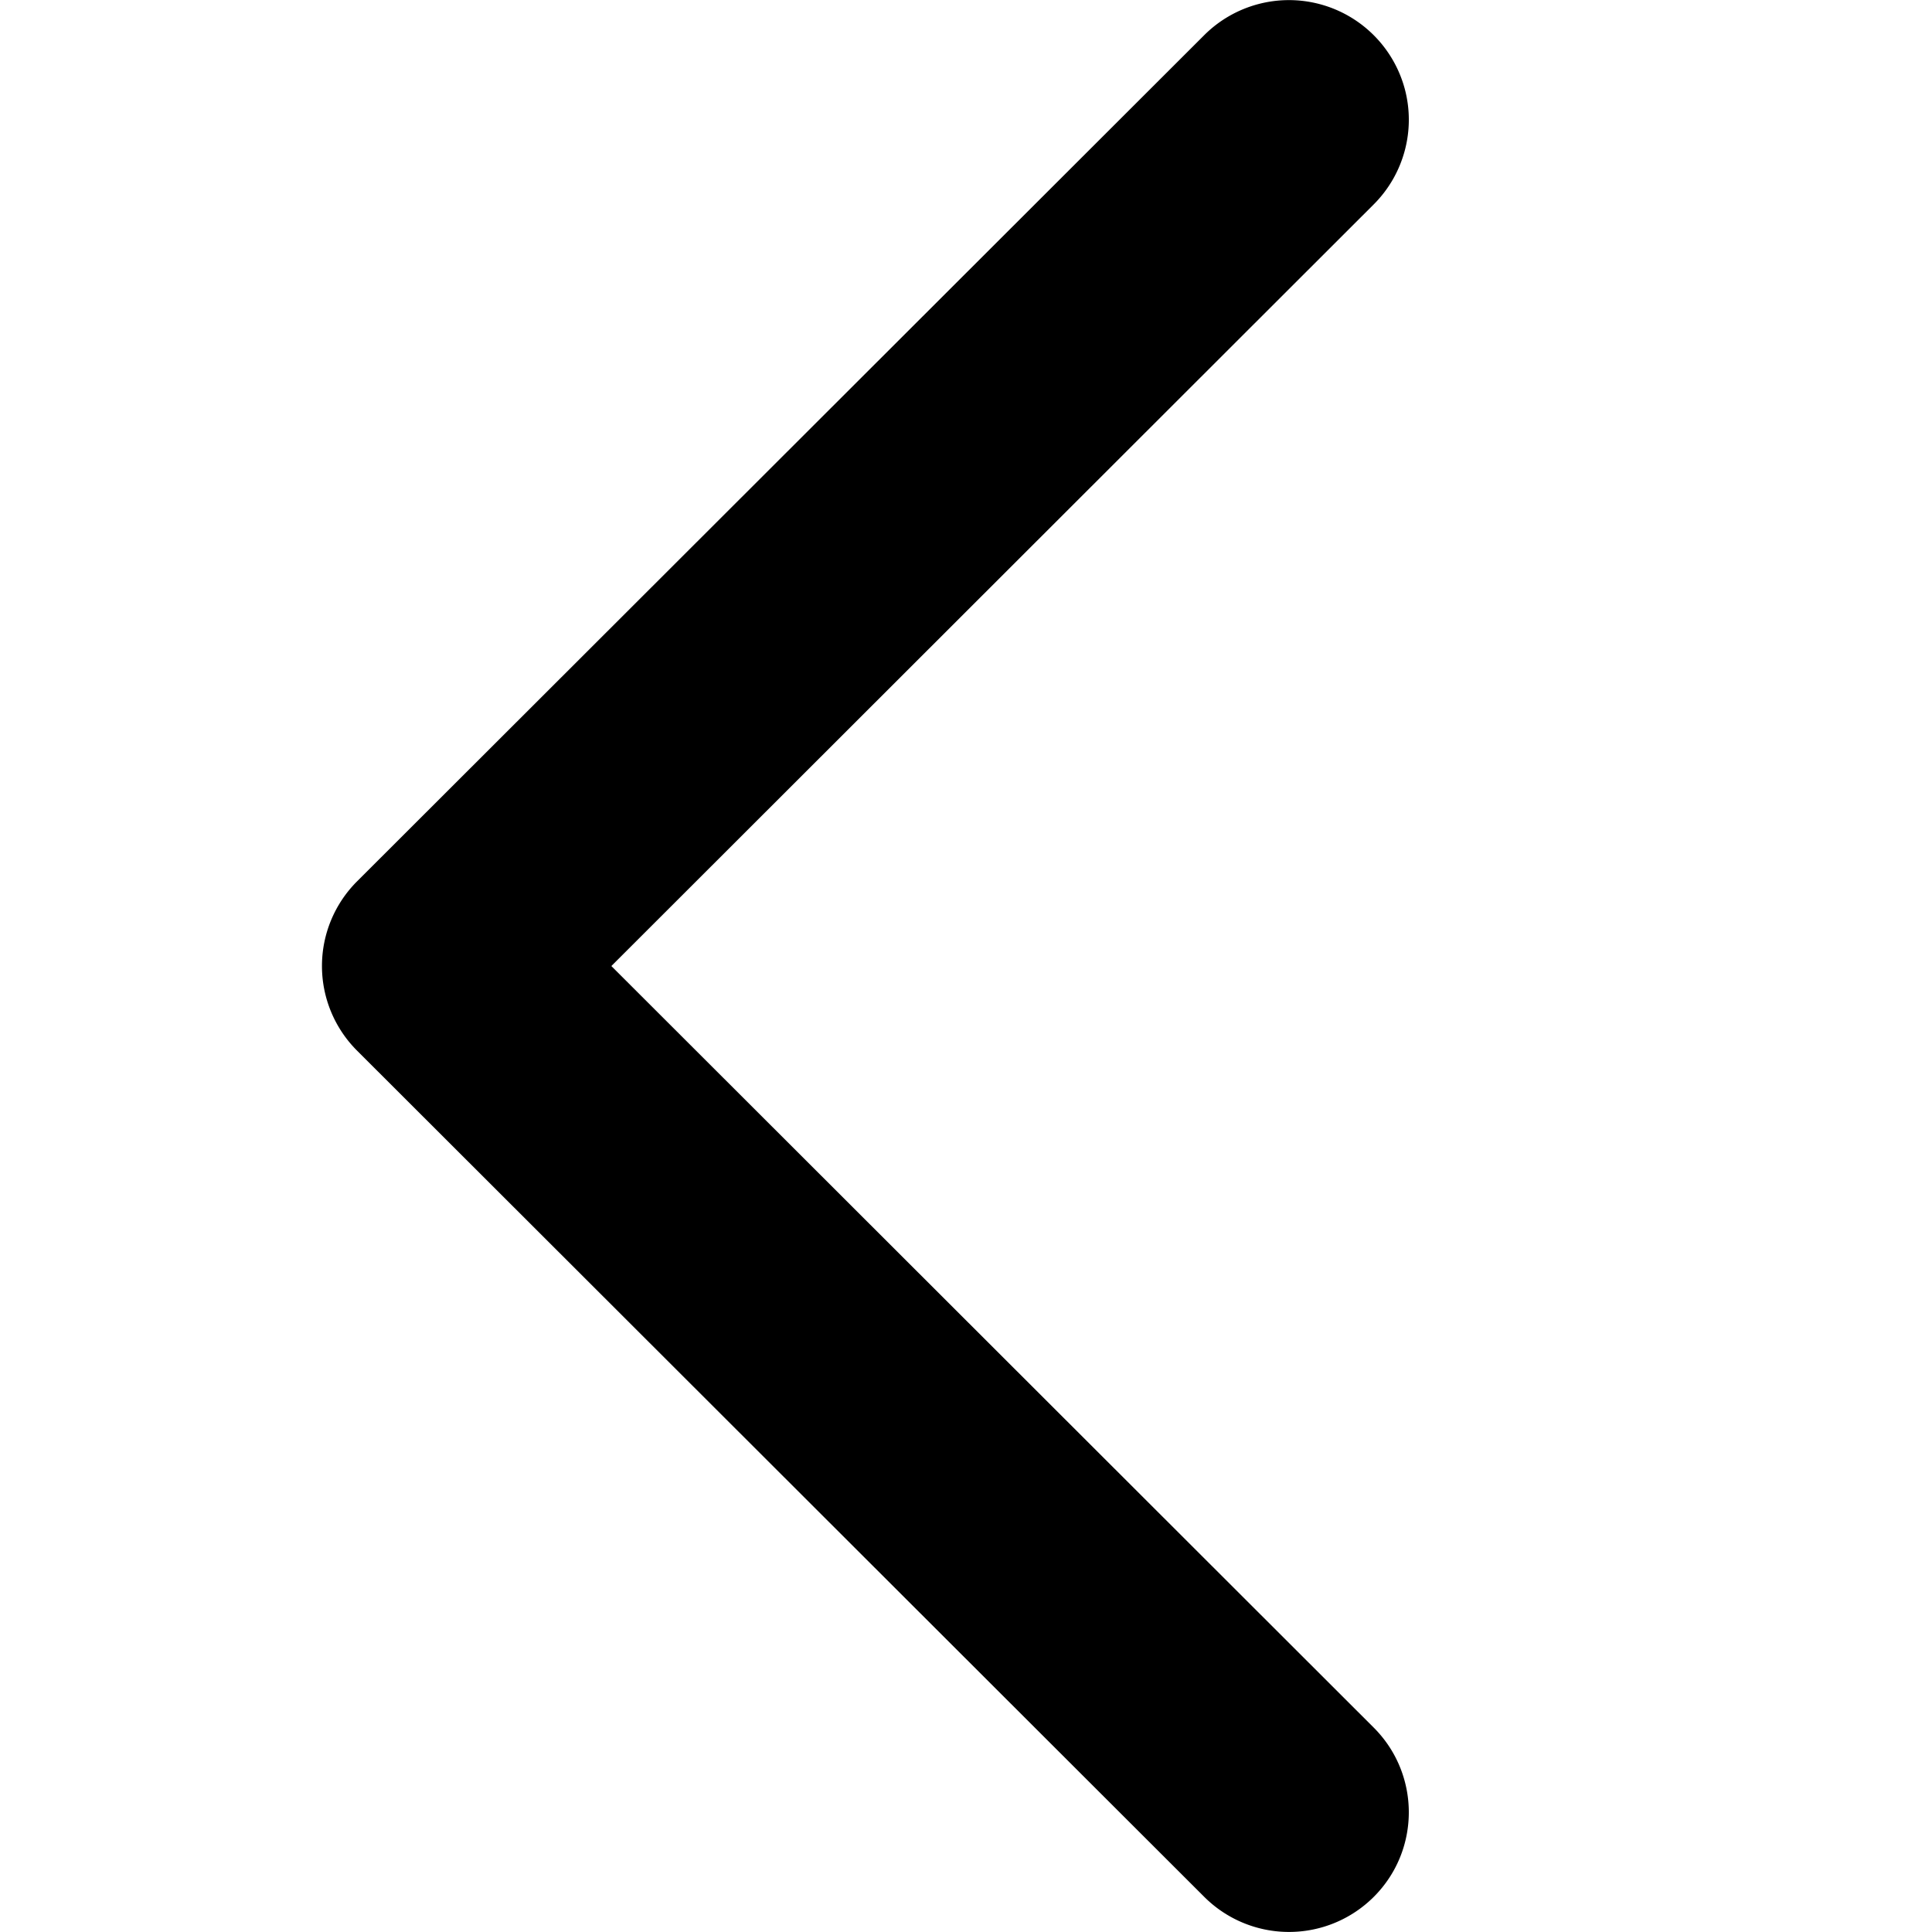 <svg xmlns="http://www.w3.org/2000/svg" width="16" height="16" viewBox="0 0 24 24"><path d="M7.594 12l9.471 9.461c.581.581.581 1.523 0 2.103a1.49 1.49 0 0 1-2.105 0L4.436 13.052a1.486 1.486 0 0 1 0-2.104L14.96.436a1.49 1.49 0 0 1 2.49.666c.138.513-.009 1.061-.385 1.437L7.595 12z"/></svg>